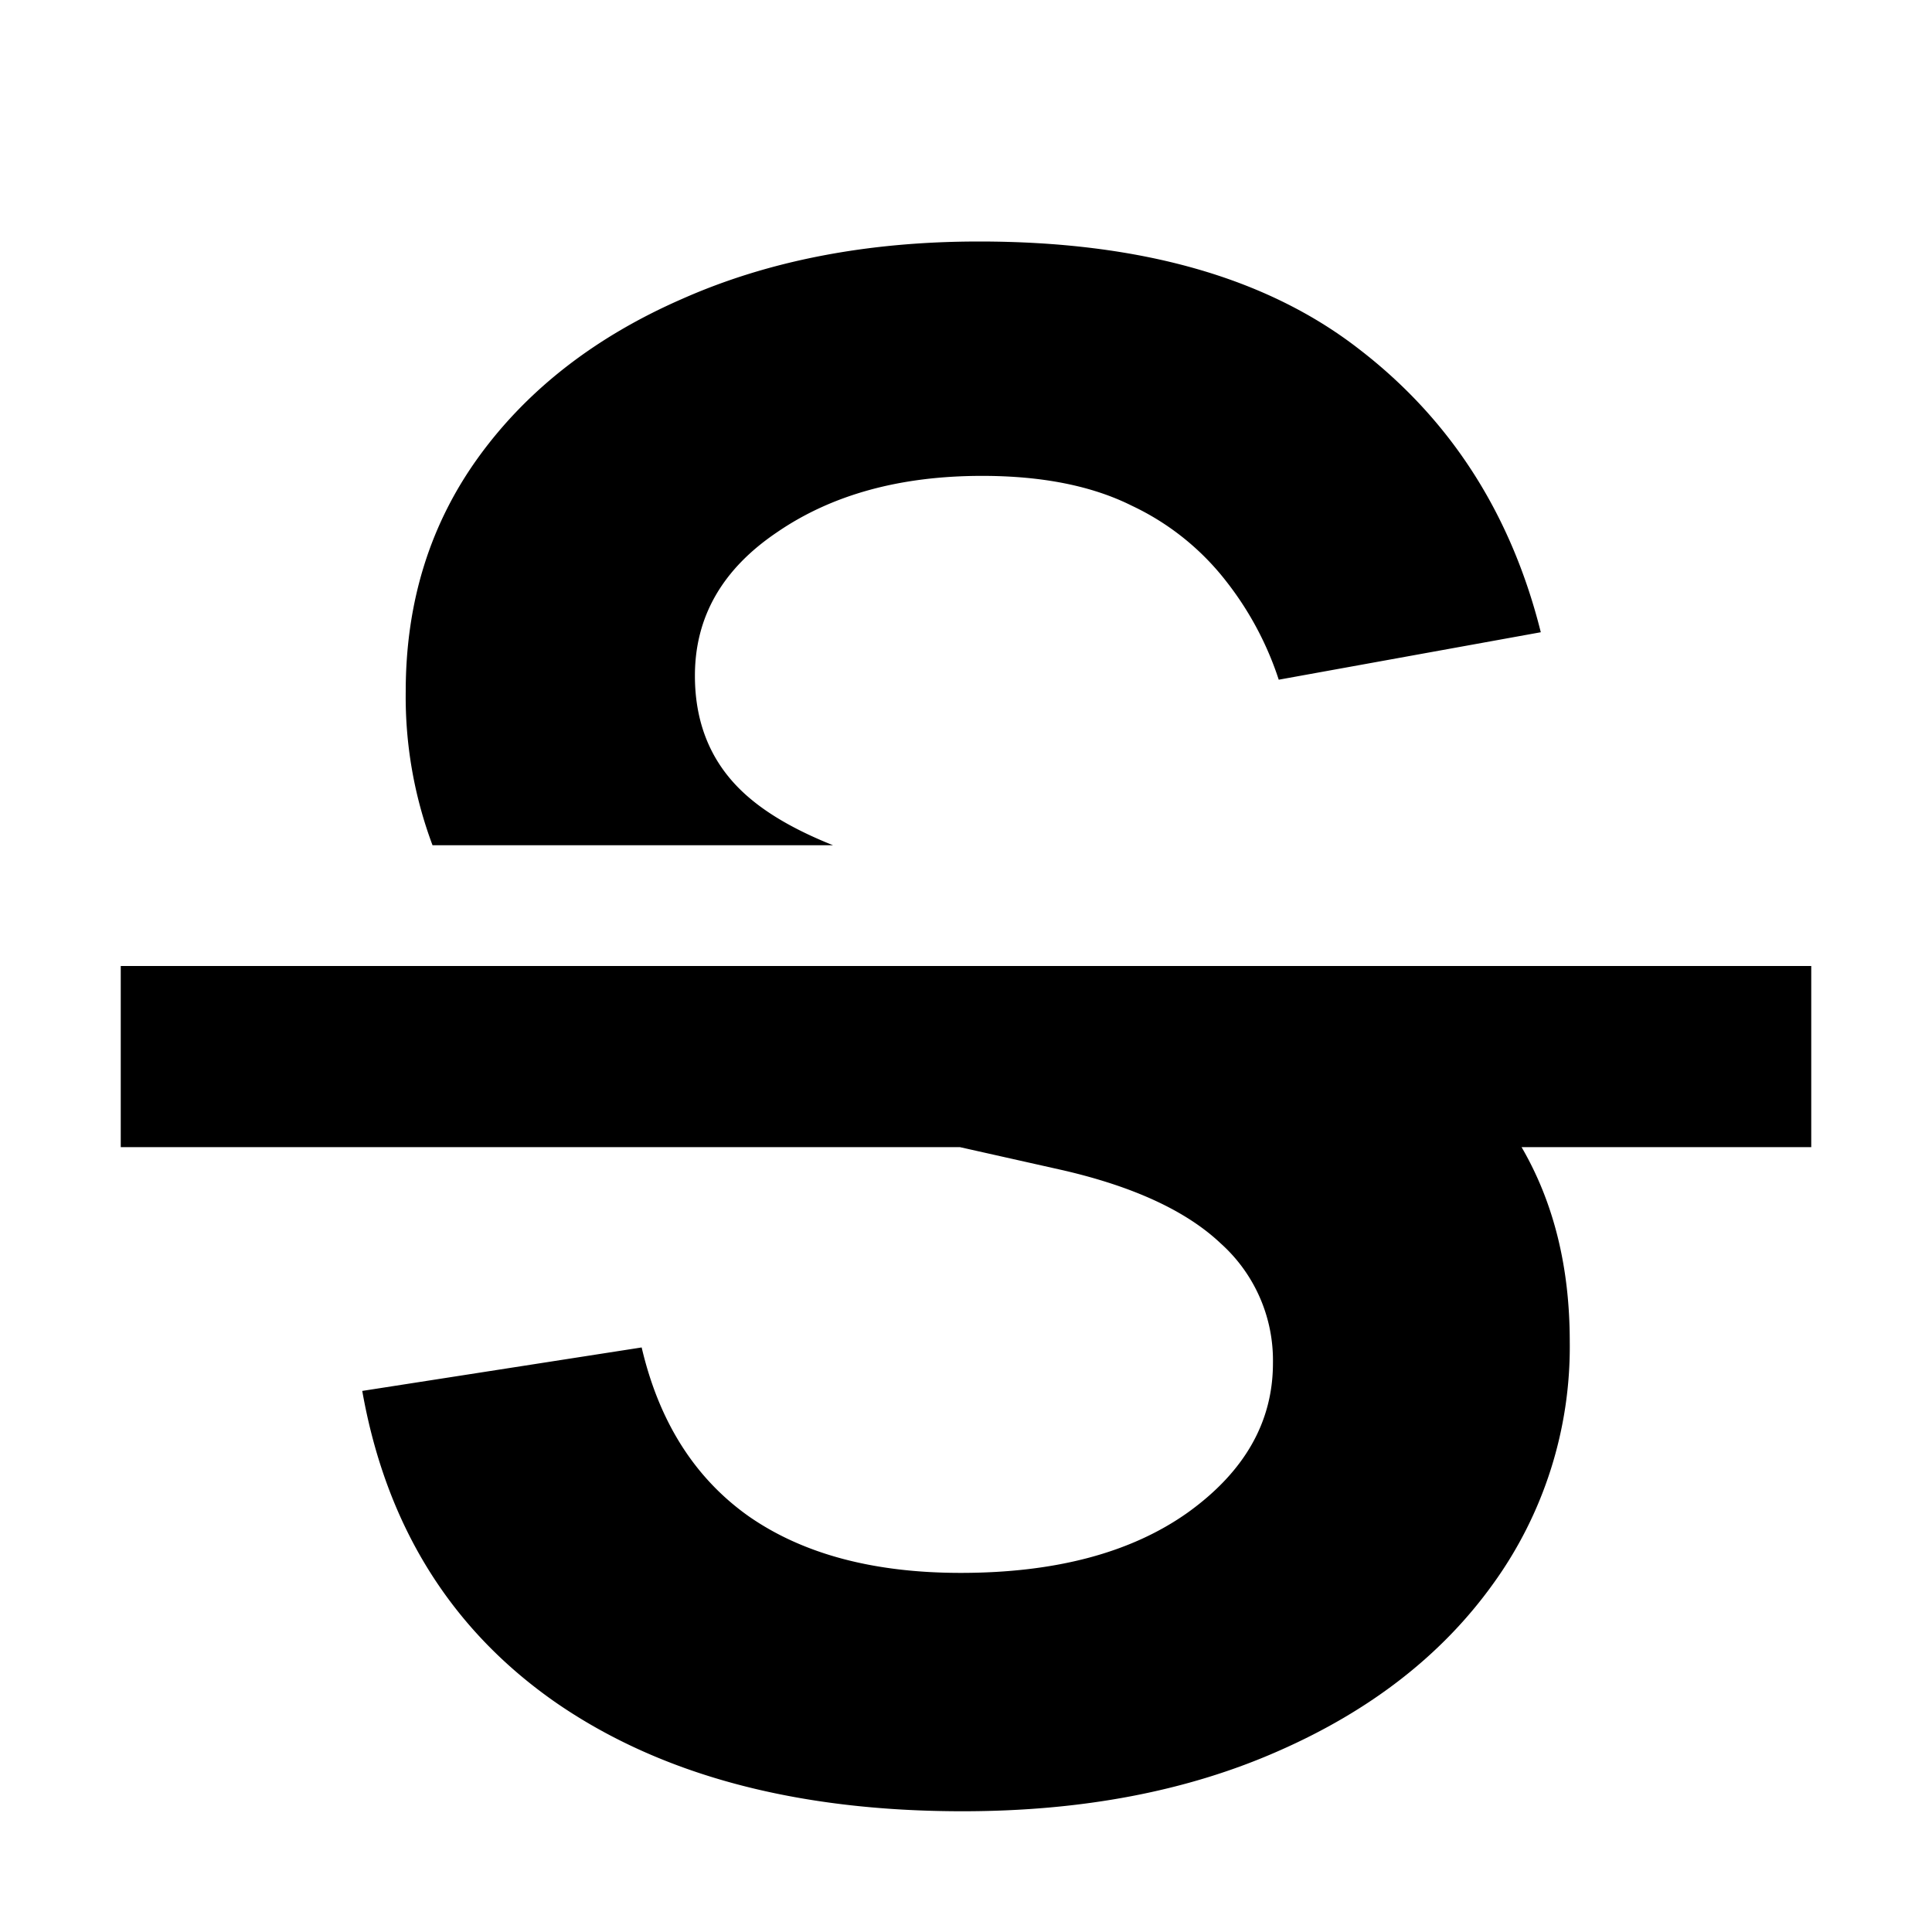 <svg xmlns="http://www.w3.org/2000/svg" width="16" height="16" fill="currentColor" viewBox="0 0 16 16">
  <path d="m12.76 5.236-2.17.393a2.65 2.65 0 0 0-.432-.811 2.147 2.147 0 0 0-.785-.63c-.33-.165-.744-.247-1.24-.247-.679 0-1.245.156-1.698.467-.454.306-.68.702-.68 1.188 0 .42.151.76.456 1.016.17.144.4.273.688.388H3.582a3.504 3.504 0 0 1-.222-1.273c0-.743.203-1.392.609-1.95.405-.556.966-.99 1.681-1.302C6.365 2.158 7.185 2 8.108 2c1.33 0 2.375.295 3.139.885.763.584 1.267 1.368 1.513 2.35ZM15 8v1.5h-2.399c.266.457.399.993.399 1.609a3.35 3.35 0 0 1-.64 2.015c-.422.585-1.012 1.043-1.77 1.376-.753.333-1.625.5-2.618.5-1.377 0-2.5-.3-3.37-.901-.87-.606-1.405-1.466-1.602-2.58l2.314-.36c.144.616.44 1.083.889 1.4.448.311 1.032.467 1.753.467.785 0 1.412-.167 1.881-.5.47-.338.705-.75.705-1.237a1.3 1.3 0 0 0-.432-.991c-.283-.268-.718-.47-1.305-.606L7.949 9.5H1V8h14Z"/>
</svg>
